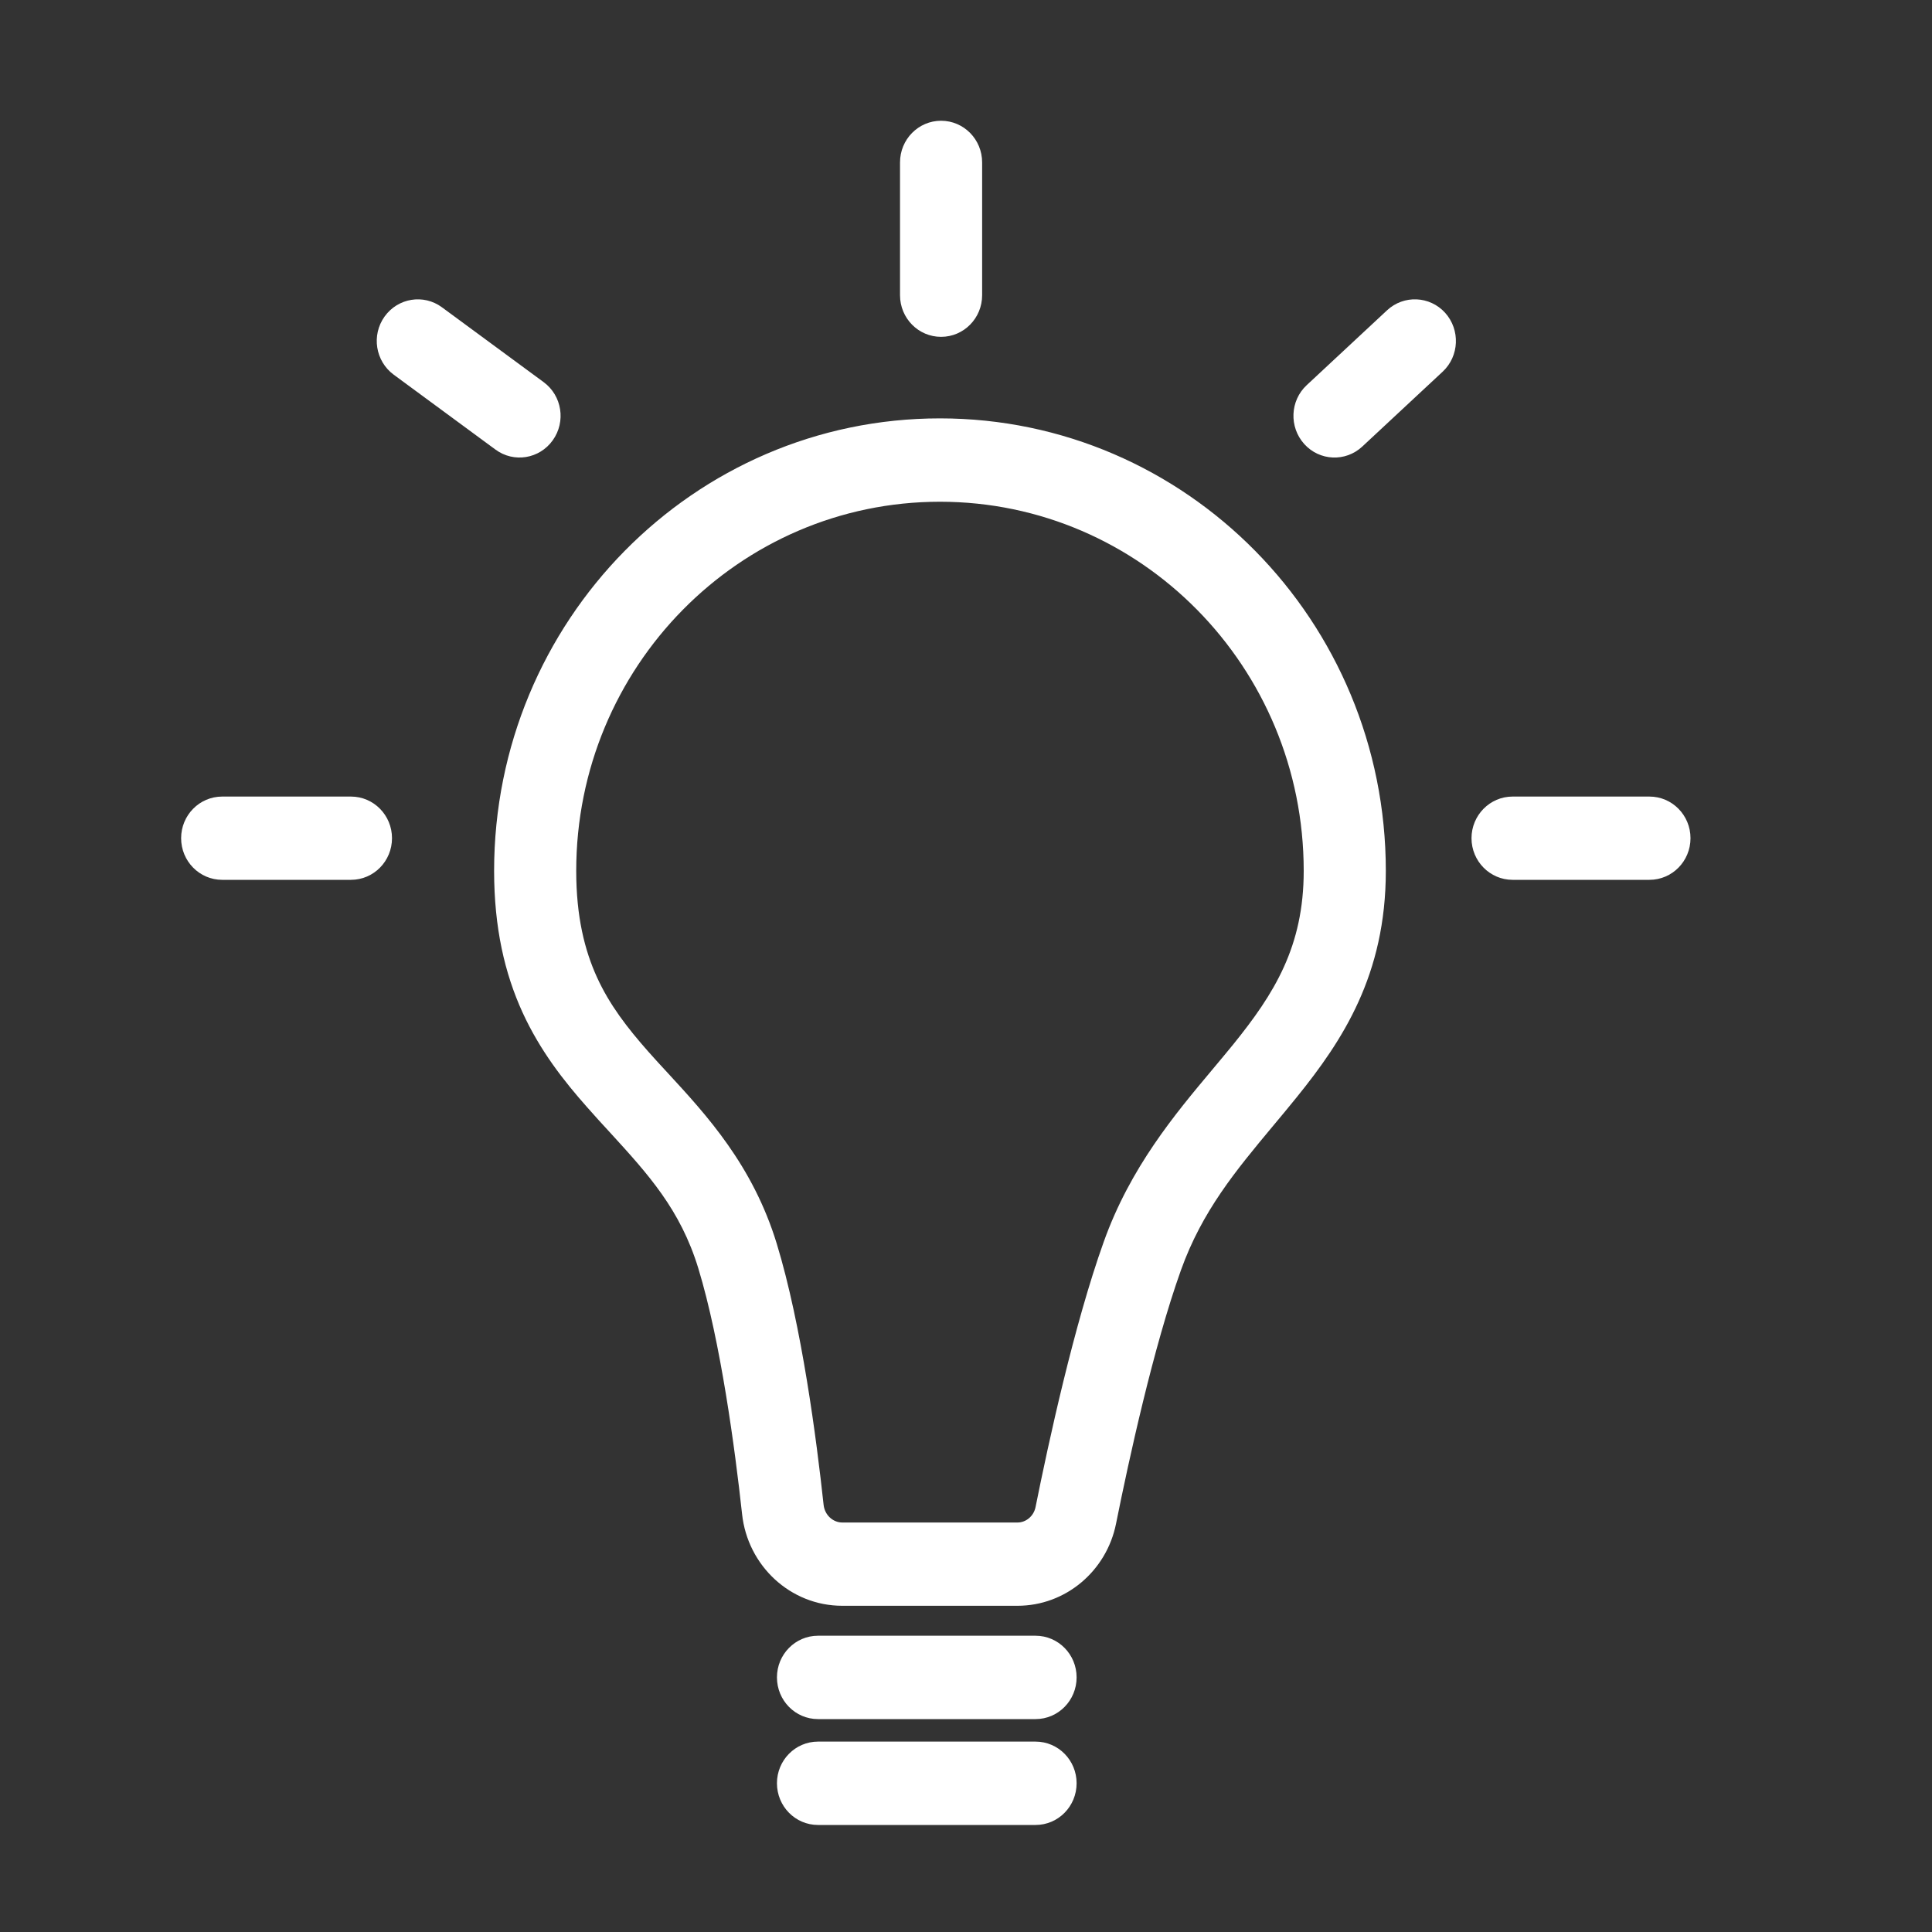 <svg width="20" height="20" viewBox="0 0 20 20" fill="none" xmlns="http://www.w3.org/2000/svg">
<rect x="0" y="0" width="20" height="20" fill="#333333" stroke="none"/>
<path fill-rule="evenodd" clip-rule="evenodd" d="M9.742 1.25C9.977 1.25 10.167 1.443 10.167 1.681V3.056C10.167 3.294 9.977 3.487 9.742 3.487C9.507 3.487 9.317 3.294 9.317 3.056V1.681C9.317 1.443 9.507 1.25 9.742 1.25ZM3.981 3.277C4.119 3.084 4.385 3.041 4.575 3.181L5.628 3.956C5.818 4.096 5.86 4.365 5.722 4.558C5.584 4.751 5.319 4.794 5.129 4.654L4.076 3.879C3.886 3.739 3.843 3.47 3.981 3.277ZM14.96 3.238C15.118 3.414 15.107 3.687 14.934 3.848L14.102 4.623C13.929 4.784 13.66 4.772 13.502 4.597C13.343 4.421 13.354 4.148 13.527 3.987L14.359 3.212C14.532 3.051 14.801 3.063 14.96 3.238ZM9.73 5.194C7.651 5.194 5.965 6.905 5.965 9.015C5.965 9.489 6.052 9.836 6.18 10.117C6.31 10.402 6.492 10.638 6.711 10.886C6.775 10.959 6.844 11.033 6.915 11.11C7.314 11.543 7.793 12.063 8.041 12.875C8.299 13.72 8.453 14.902 8.526 15.579C8.538 15.686 8.625 15.761 8.719 15.761H10.533C10.62 15.761 10.701 15.696 10.72 15.601C10.854 14.934 11.118 13.715 11.426 12.855C11.701 12.085 12.163 11.534 12.553 11.069C12.627 10.98 12.699 10.895 12.767 10.811C13.192 10.285 13.496 9.799 13.496 9.015C13.496 6.905 11.81 5.194 9.73 5.194ZM5.115 9.015C5.115 6.428 7.181 4.331 9.73 4.331C12.279 4.331 14.346 6.428 14.346 9.015C14.346 10.092 13.899 10.77 13.424 11.358C13.341 11.461 13.259 11.559 13.178 11.656C12.793 12.118 12.444 12.537 12.225 13.149C11.941 13.943 11.687 15.105 11.553 15.774C11.455 16.262 11.032 16.623 10.533 16.623H8.719C8.18 16.623 7.739 16.206 7.682 15.674C7.608 14.995 7.46 13.888 7.229 13.13C7.043 12.521 6.71 12.156 6.317 11.726C6.239 11.642 6.159 11.554 6.078 11.462C5.837 11.19 5.592 10.879 5.409 10.48C5.225 10.077 5.115 9.605 5.115 9.015ZM1.875 8.677C1.875 8.439 2.065 8.246 2.3 8.246H3.633C3.868 8.246 4.058 8.439 4.058 8.677C4.058 8.915 3.868 9.108 3.633 9.108H2.3C2.065 9.108 1.875 8.915 1.875 8.677ZM15.233 8.677C15.233 8.439 15.424 8.246 15.658 8.246H17.075C17.31 8.246 17.5 8.439 17.5 8.677C17.5 8.915 17.31 9.108 17.075 9.108H15.658C15.424 9.108 15.233 8.915 15.233 8.677ZM8.043 17.364C8.043 17.126 8.233 16.933 8.468 16.933H10.72C10.955 16.933 11.145 17.126 11.145 17.364C11.145 17.603 10.955 17.796 10.72 17.796H8.468C8.233 17.796 8.043 17.603 8.043 17.364ZM8.043 18.46C8.043 18.222 8.233 18.029 8.468 18.029H10.72C10.955 18.029 11.145 18.222 11.145 18.46C11.145 18.699 10.955 18.892 10.72 18.892H8.468C8.233 18.892 8.043 18.699 8.043 18.46Z" fill="white"/>
</svg>
